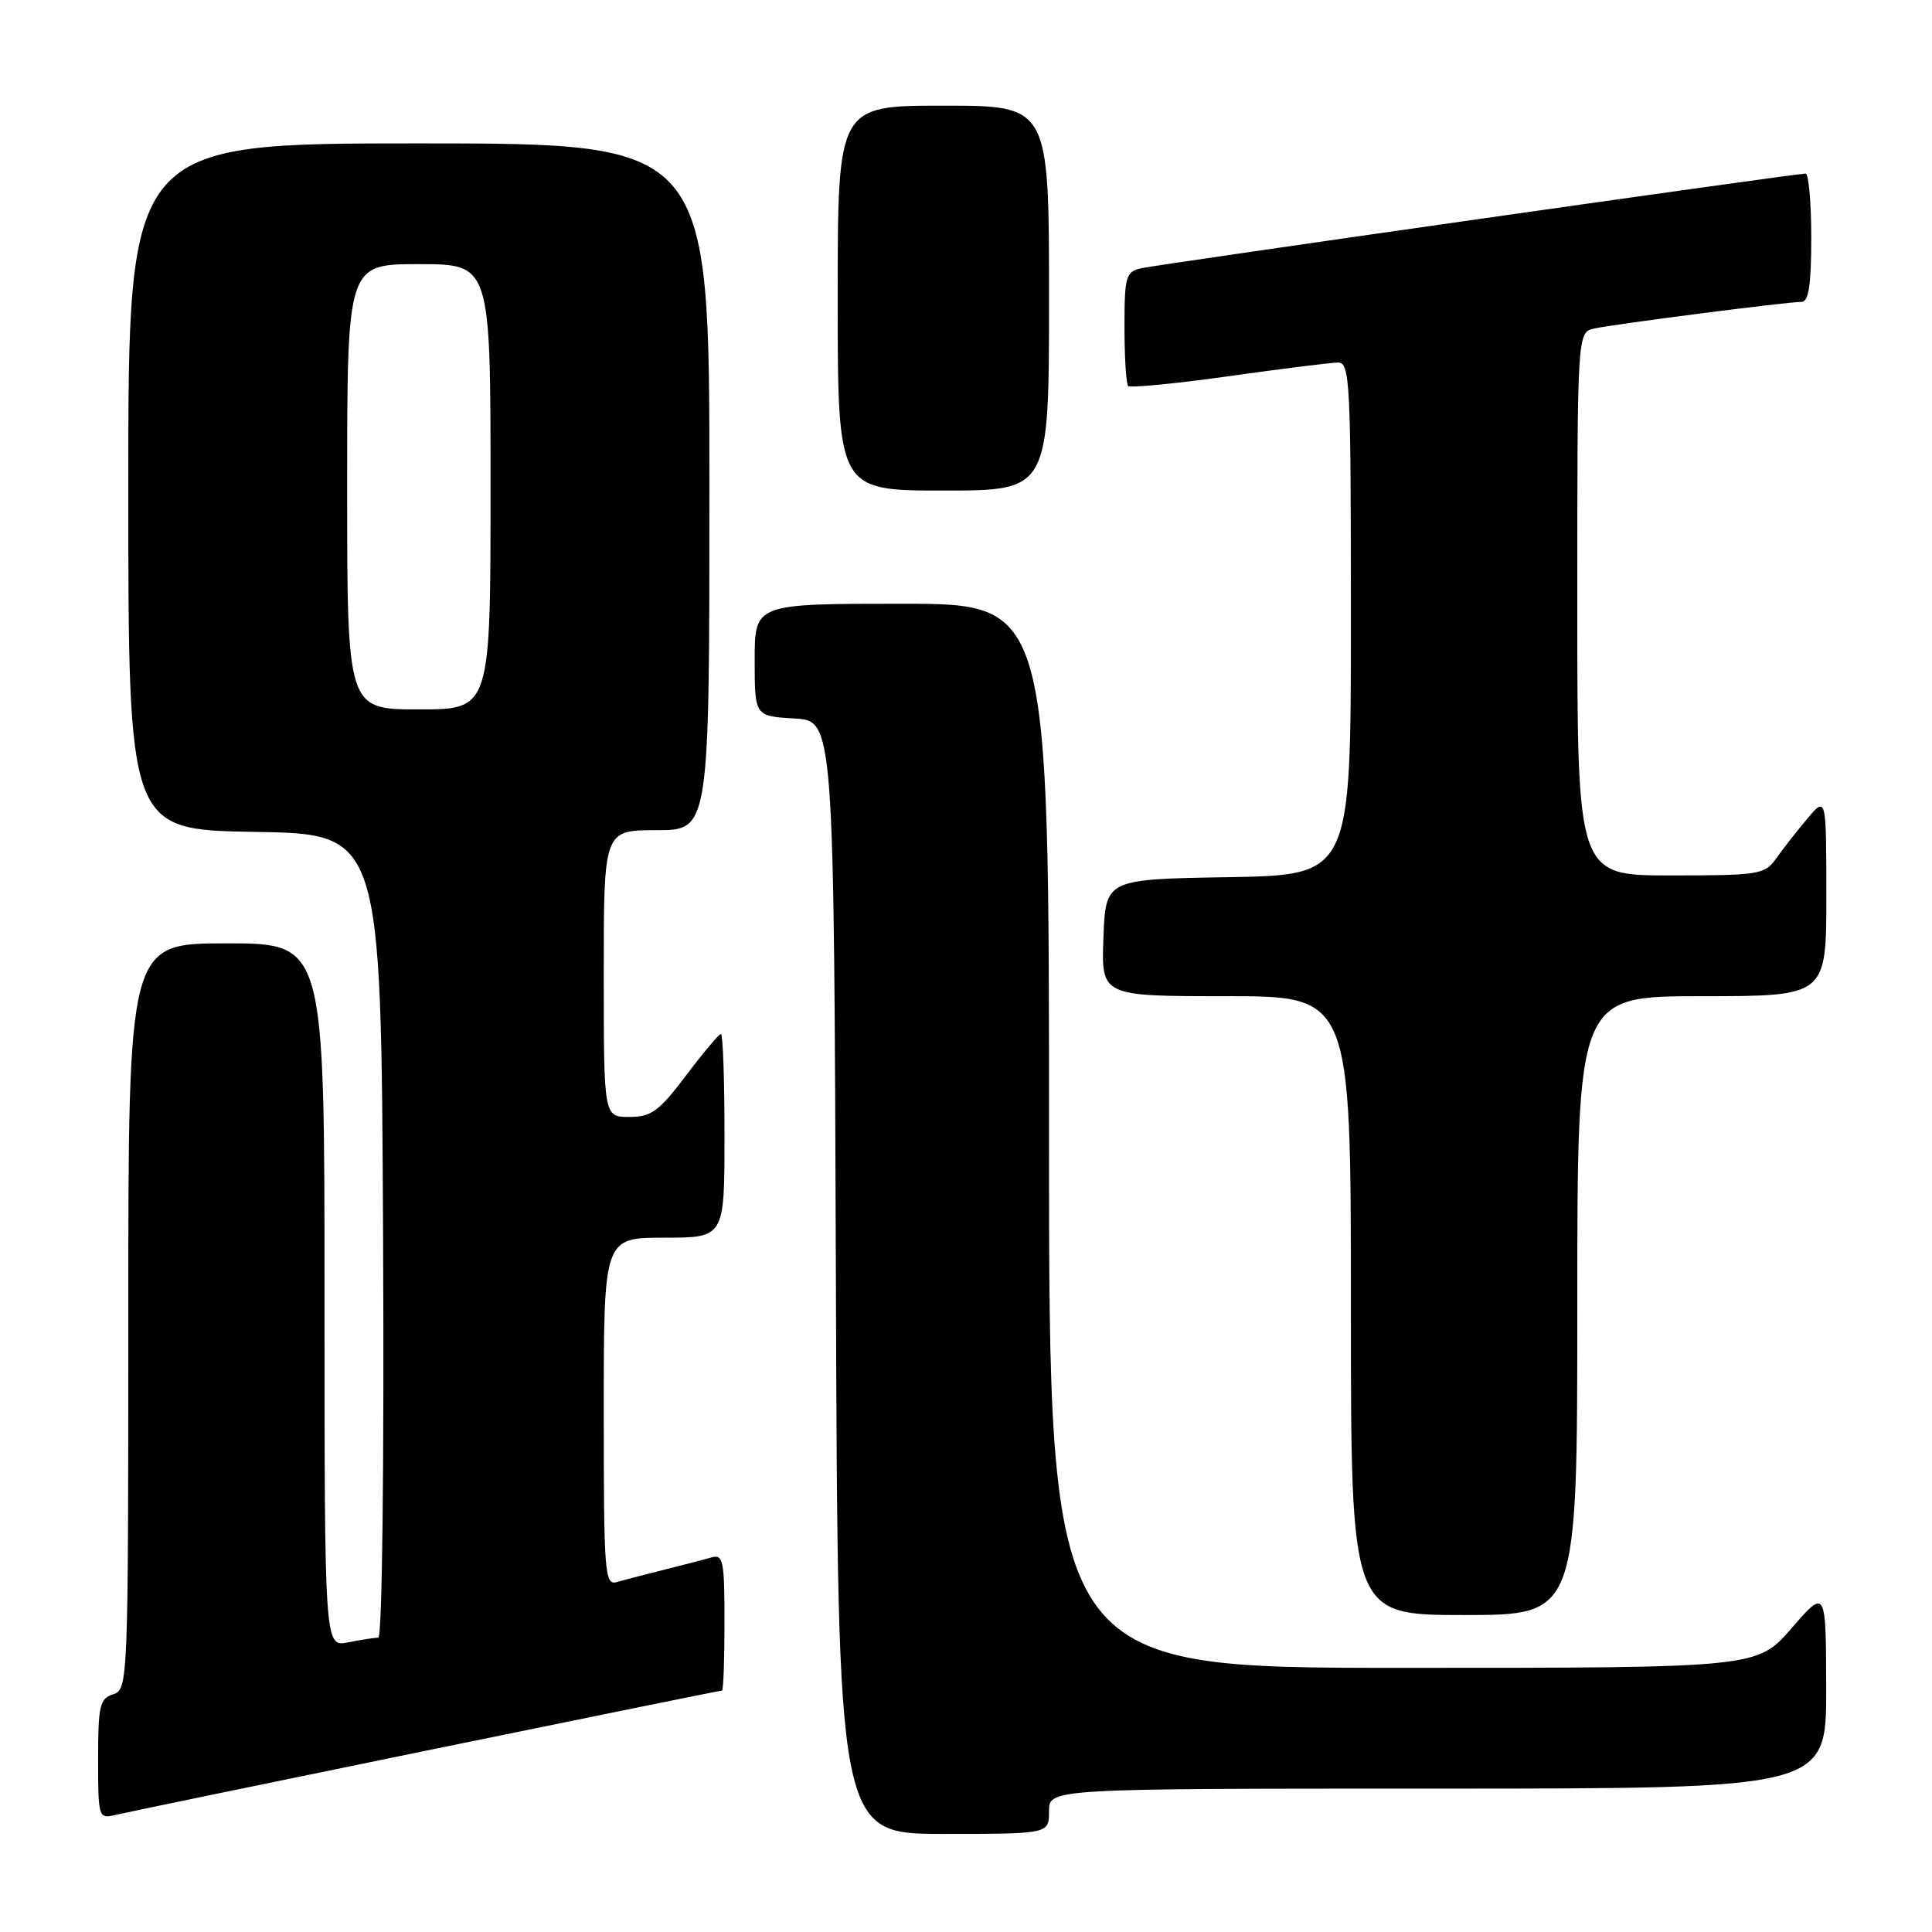 <?xml version="1.0" encoding="UTF-8" standalone="no"?>
<!DOCTYPE svg PUBLIC "-//W3C//DTD SVG 1.1//EN" "http://www.w3.org/Graphics/SVG/1.1/DTD/svg11.dtd" >
<svg xmlns="http://www.w3.org/2000/svg" xmlns:xlink="http://www.w3.org/1999/xlink" version="1.1" viewBox="0 0 256 256">
 <g >
 <path fill="currentColor"
d=" M 139.00 240.00 C 139.00 237.00 139.00 237.00 190.50 237.00 C 242.00 237.00 242.00 237.00 241.98 223.75 C 241.95 210.50 241.95 210.50 237.39 215.75 C 232.82 221.00 232.82 221.00 185.91 221.00 C 139.00 221.00 139.00 221.00 139.00 150.50 C 139.00 80.00 139.00 80.00 119.50 80.00 C 100.00 80.00 100.00 80.00 100.00 87.45 C 100.00 94.90 100.00 94.90 105.25 95.20 C 110.50 95.50 110.50 95.50 110.76 169.25 C 111.01 243.00 111.01 243.00 125.01 243.00 C 139.00 243.00 139.00 243.00 139.00 240.00 Z  M 56.42 231.98 C 77.83 227.59 95.50 224.00 95.67 224.00 C 95.85 224.00 96.00 219.92 96.00 214.93 C 96.00 206.77 95.83 205.92 94.25 206.37 C 93.29 206.65 90.47 207.38 88.00 208.00 C 85.53 208.62 82.71 209.35 81.75 209.63 C 80.12 210.10 80.00 208.56 80.00 187.07 C 80.00 164.00 80.00 164.00 88.00 164.00 C 96.00 164.00 96.00 164.00 96.00 150.50 C 96.00 143.07 95.79 137.00 95.53 137.00 C 95.28 137.00 93.20 139.47 90.91 142.50 C 87.32 147.26 86.31 148.00 83.38 148.00 C 80.00 148.00 80.00 148.00 80.00 129.00 C 80.00 110.00 80.00 110.00 87.00 110.00 C 94.00 110.00 94.00 110.00 94.00 64.50 C 94.00 19.00 94.00 19.00 55.50 19.00 C 17.00 19.00 17.00 19.00 17.00 64.48 C 17.00 109.95 17.00 109.95 33.75 110.23 C 50.50 110.50 50.50 110.50 50.76 163.75 C 50.91 194.11 50.64 217.00 50.13 217.00 C 49.65 217.00 47.84 217.28 46.12 217.62 C 43.00 218.25 43.00 218.25 43.00 171.62 C 43.00 125.00 43.00 125.00 30.00 125.00 C 17.00 125.00 17.00 125.00 17.00 174.43 C 17.00 222.99 16.96 223.88 15.00 224.50 C 13.22 225.06 13.00 226.01 13.00 233.09 C 13.00 240.83 13.06 241.02 15.25 240.50 C 16.49 240.20 35.02 236.37 56.42 231.98 Z  M 209.00 173.00 C 209.00 132.00 209.00 132.00 225.50 132.00 C 242.00 132.00 242.00 132.00 242.00 118.75 C 241.99 105.50 241.99 105.50 239.46 108.50 C 238.07 110.15 236.23 112.51 235.35 113.75 C 233.86 115.88 233.09 116.00 221.38 116.00 C 209.00 116.00 209.00 116.00 209.00 80.02 C 209.00 44.04 209.00 44.04 211.25 43.53 C 213.84 42.95 236.77 40.00 238.71 40.00 C 239.66 40.00 240.00 37.78 240.00 31.50 C 240.00 26.82 239.66 23.00 239.25 23.00 C 237.96 22.99 153.62 35.01 151.25 35.54 C 149.17 36.00 149.00 36.58 149.00 43.35 C 149.00 47.38 149.22 50.89 149.49 51.15 C 149.75 51.42 155.72 50.84 162.74 49.86 C 169.76 48.87 176.29 48.06 177.25 48.04 C 178.88 48.00 179.00 50.27 179.00 81.98 C 179.00 115.95 179.00 115.95 162.75 116.23 C 146.50 116.50 146.50 116.50 146.21 124.25 C 145.92 132.00 145.92 132.00 162.46 132.00 C 179.00 132.00 179.00 132.00 179.00 173.00 C 179.00 214.00 179.00 214.00 194.00 214.00 C 209.00 214.00 209.00 214.00 209.00 173.00 Z  M 139.00 39.50 C 139.00 14.00 139.00 14.00 125.00 14.00 C 111.00 14.00 111.00 14.00 111.00 39.50 C 111.00 65.00 111.00 65.00 125.00 65.00 C 139.00 65.00 139.00 65.00 139.00 39.50 Z  M 46.00 64.50 C 46.00 35.00 46.00 35.00 55.50 35.00 C 65.00 35.00 65.00 35.00 65.00 64.50 C 65.00 94.00 65.00 94.00 55.50 94.00 C 46.00 94.00 46.00 94.00 46.00 64.50 Z "/>
</g>
</svg>